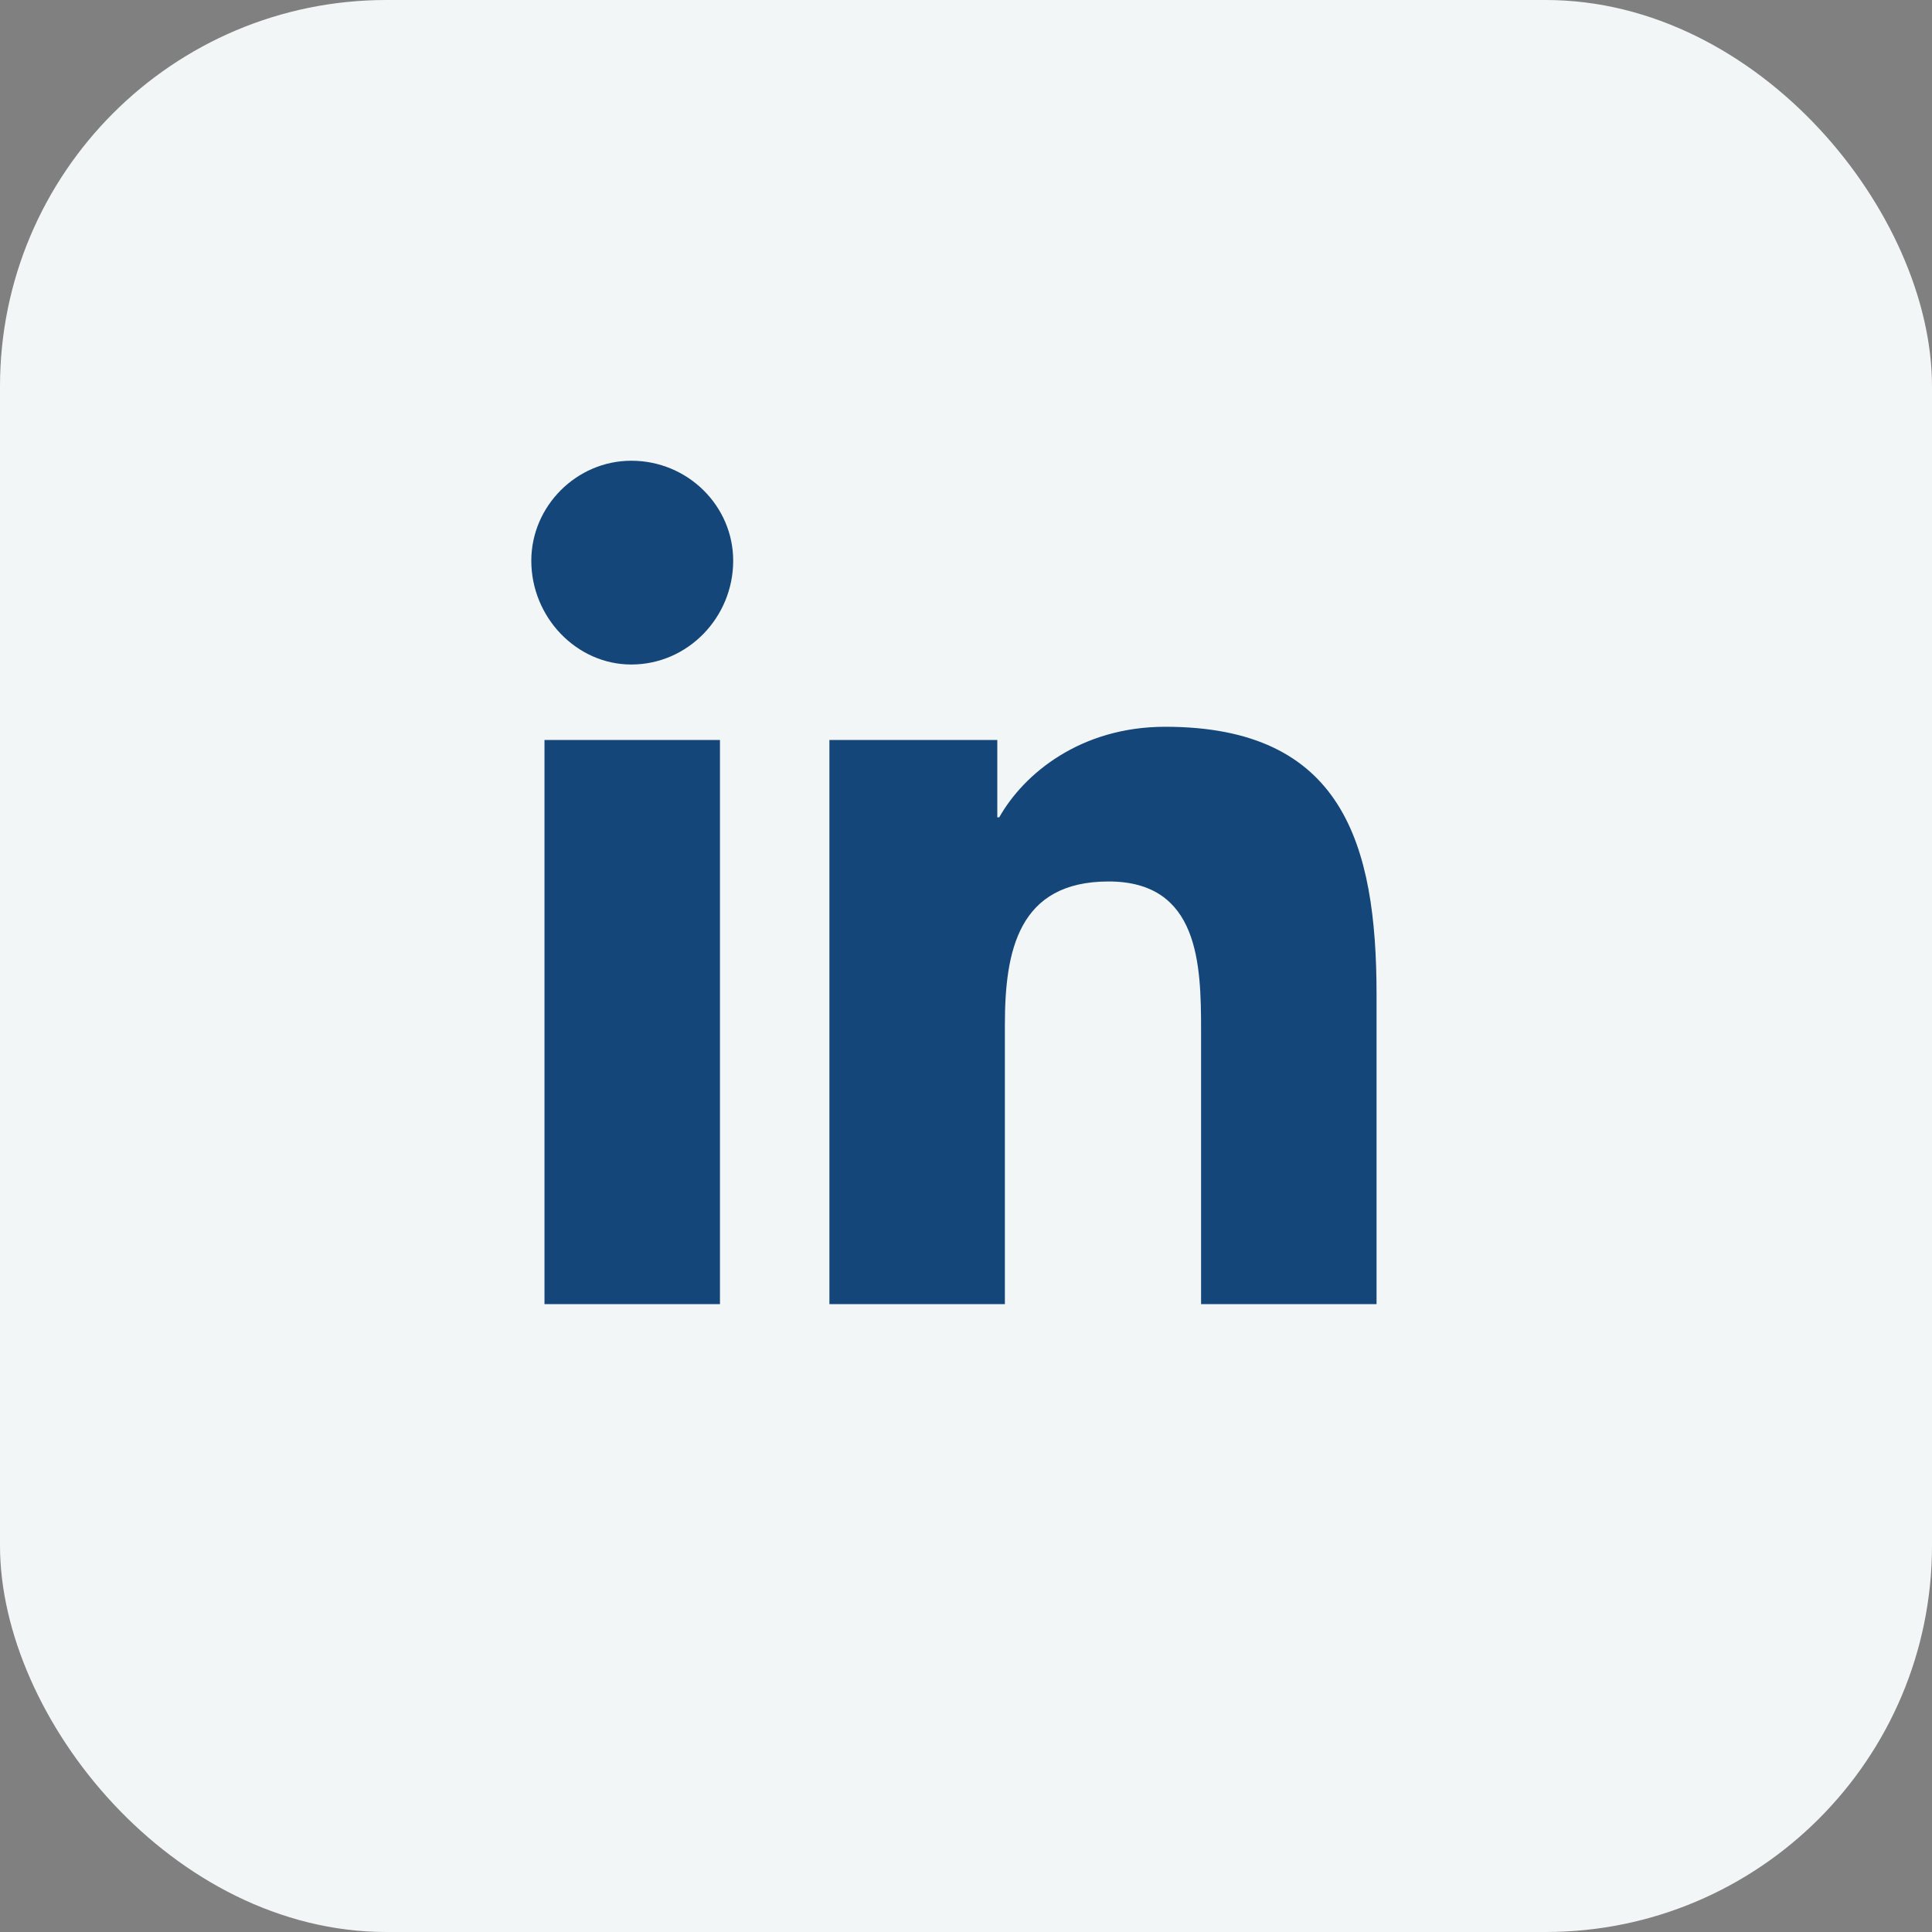 <svg width="40" height="40" viewBox="0 0 40 40" fill="none" xmlns="http://www.w3.org/2000/svg">
<rect x="0" y="0" width="40" height="40" fill="#808080" stroke="none"/>
<g id="linkedin">
<rect id="Rectangle 15" width="40" height="40" rx="8" fill="#F3F6F7"/>
<path id="&#239;&#131;&#161;" d="M14.906 27V15.32H11.273V27H14.906ZM13.07 13.758C14.242 13.758 15.18 12.781 15.18 11.609C15.18 10.477 14.242 9.539 13.07 9.539C11.938 9.539 11 10.477 11 11.609C11 12.781 11.938 13.758 13.07 13.758ZM28.461 27H28.5V20.594C28.5 17.469 27.797 15.047 24.125 15.047C22.367 15.047 21.195 16.023 20.688 16.922H20.648V15.32H17.172V27H20.805V21.219C20.805 19.695 21.078 18.25 22.953 18.25C24.828 18.25 24.867 19.969 24.867 21.336V27H28.461Z" fill="#144679"/>
</g>
</svg>
